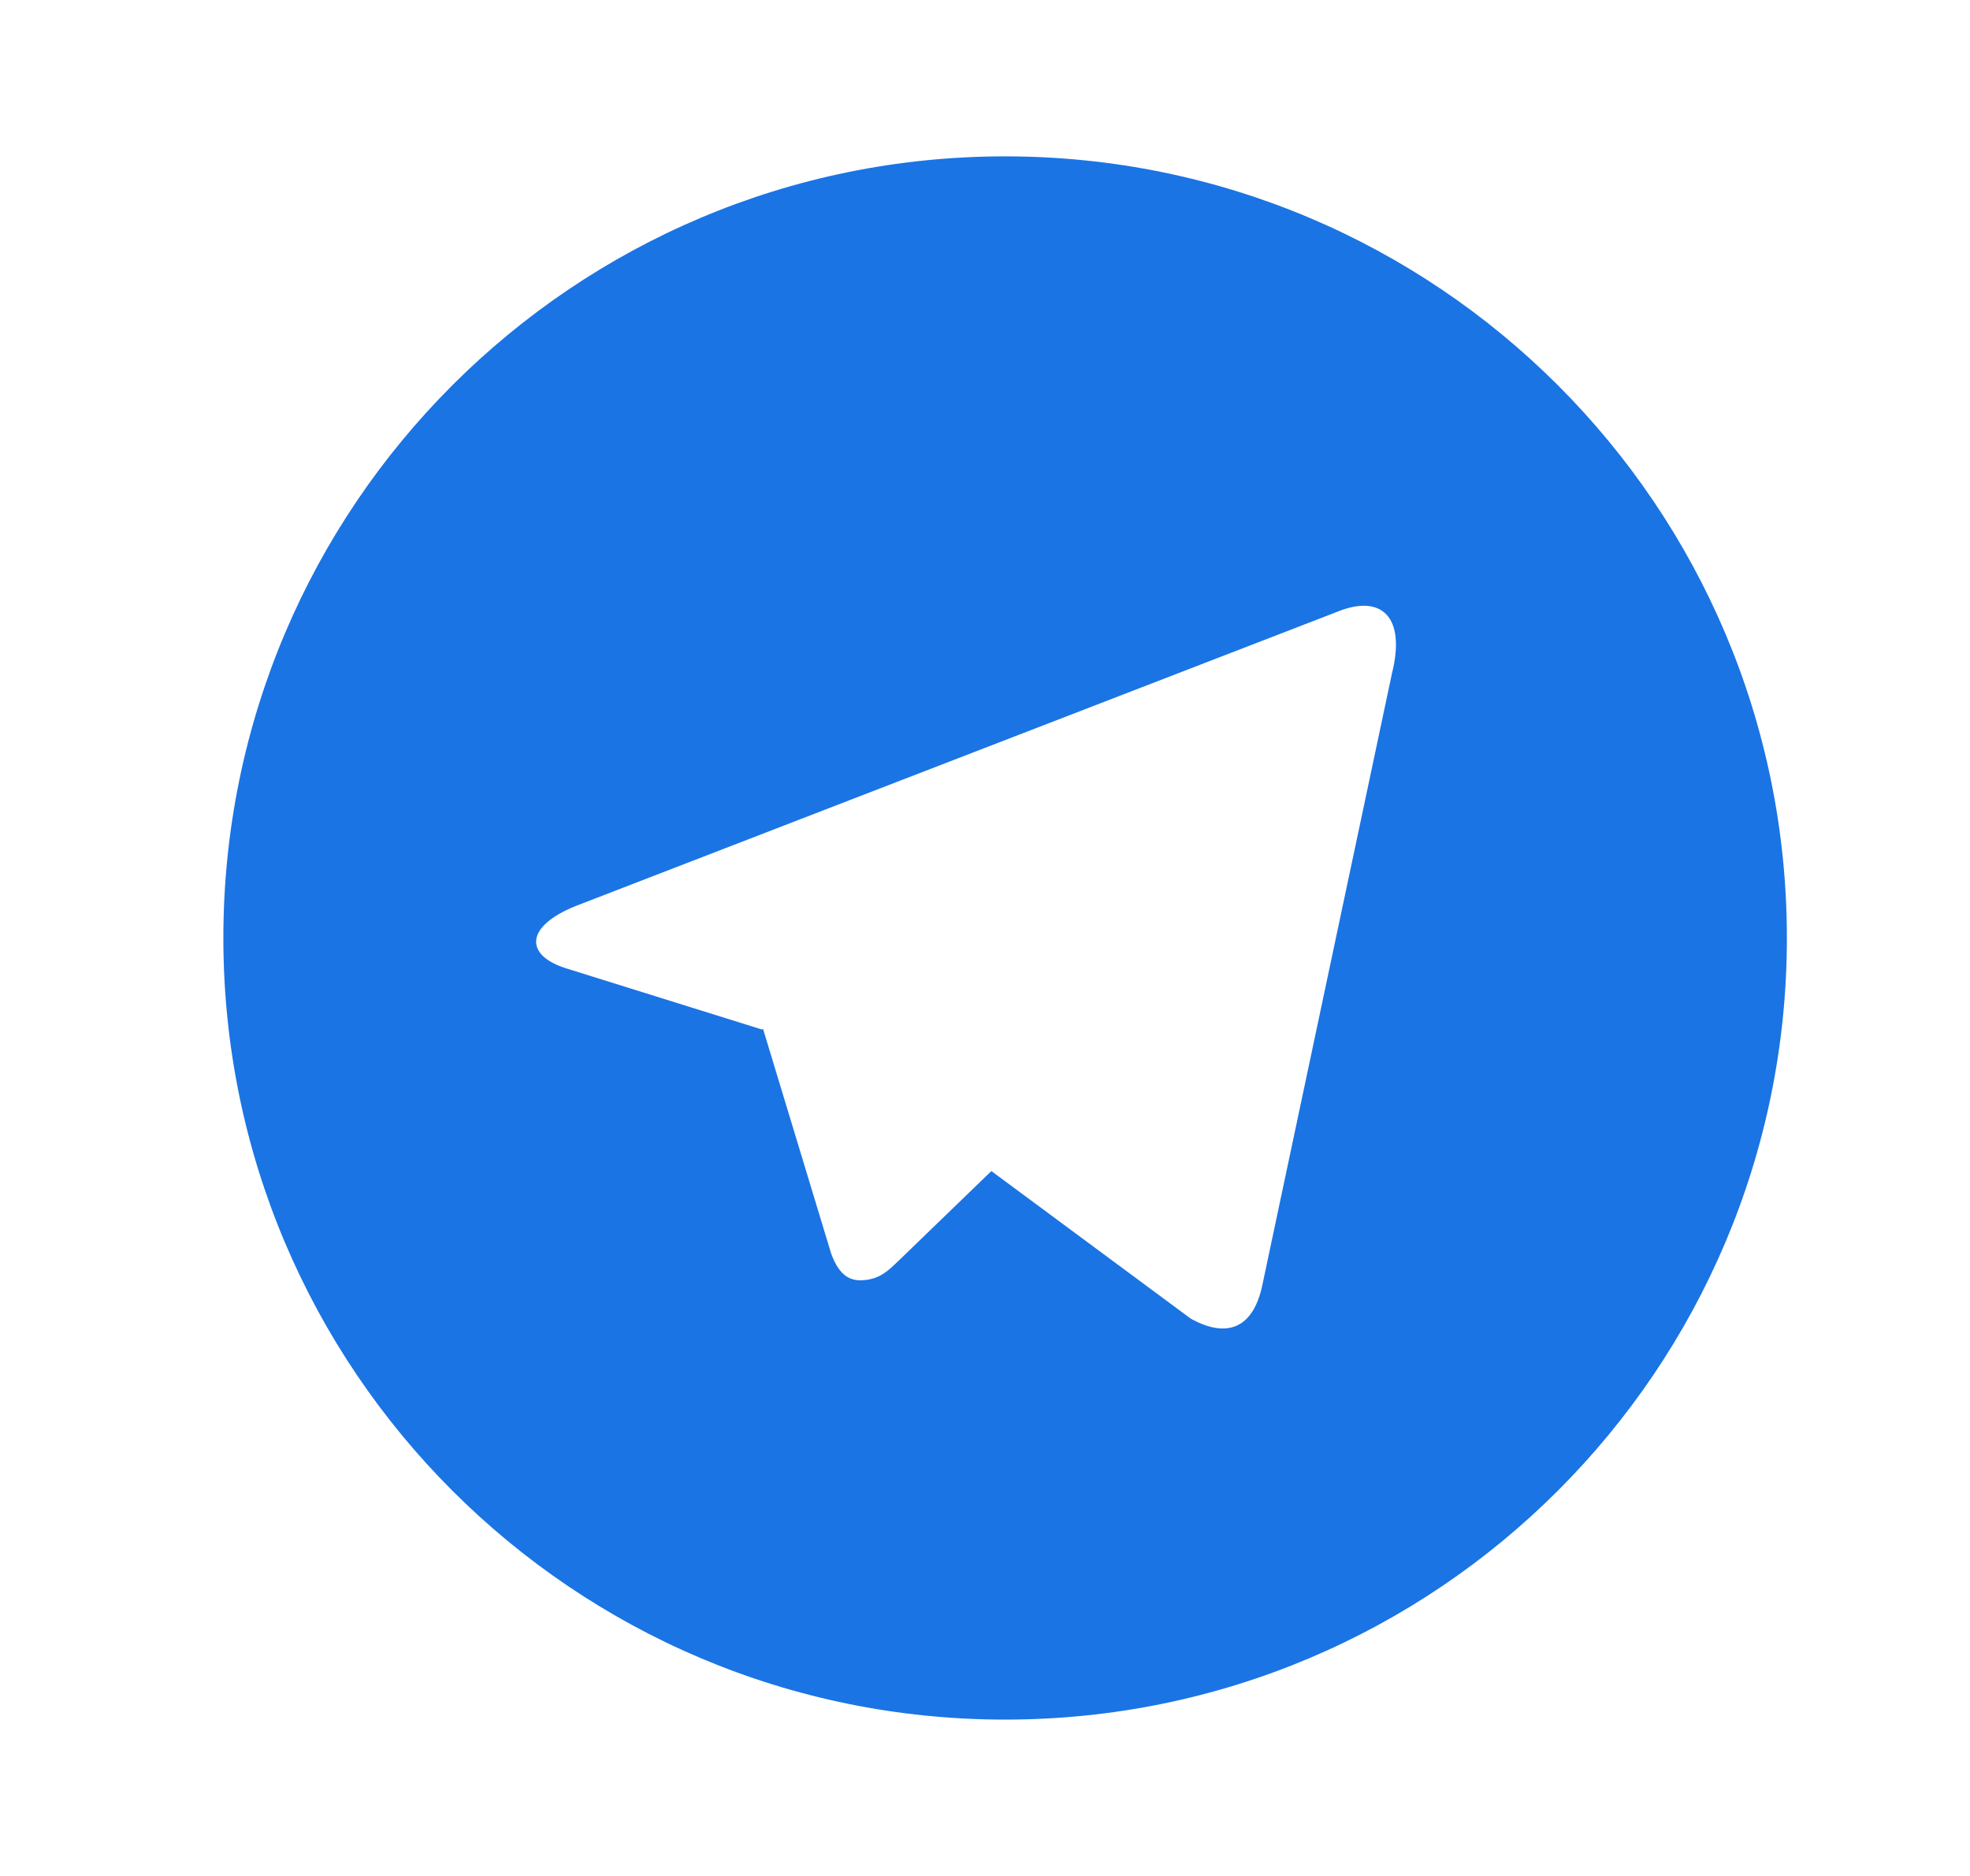 <svg xmlns="http://www.w3.org/2000/svg" width="21" height="20" viewBox="0 0 21 20" fill="none">
<path d="M10.714 18.333C6.112 18.333 2.381 14.602 2.381 10C2.381 5.397 6.112 1.667 10.714 1.667C15.317 1.667 19.048 5.397 19.048 10C19.048 14.602 15.317 18.333 10.714 18.333ZM8.123 10.975L8.134 10.969L8.859 13.361C8.952 13.62 9.08 13.667 9.236 13.645C9.393 13.624 9.475 13.54 9.578 13.442L10.568 12.485L12.693 14.058C13.081 14.273 13.36 14.162 13.457 13.698L14.838 7.18C14.99 6.573 14.724 6.33 14.253 6.523L6.142 9.657C5.589 9.878 5.592 10.188 6.042 10.326L8.123 10.976V10.975Z" fill="#1A74E4"/>
</svg>